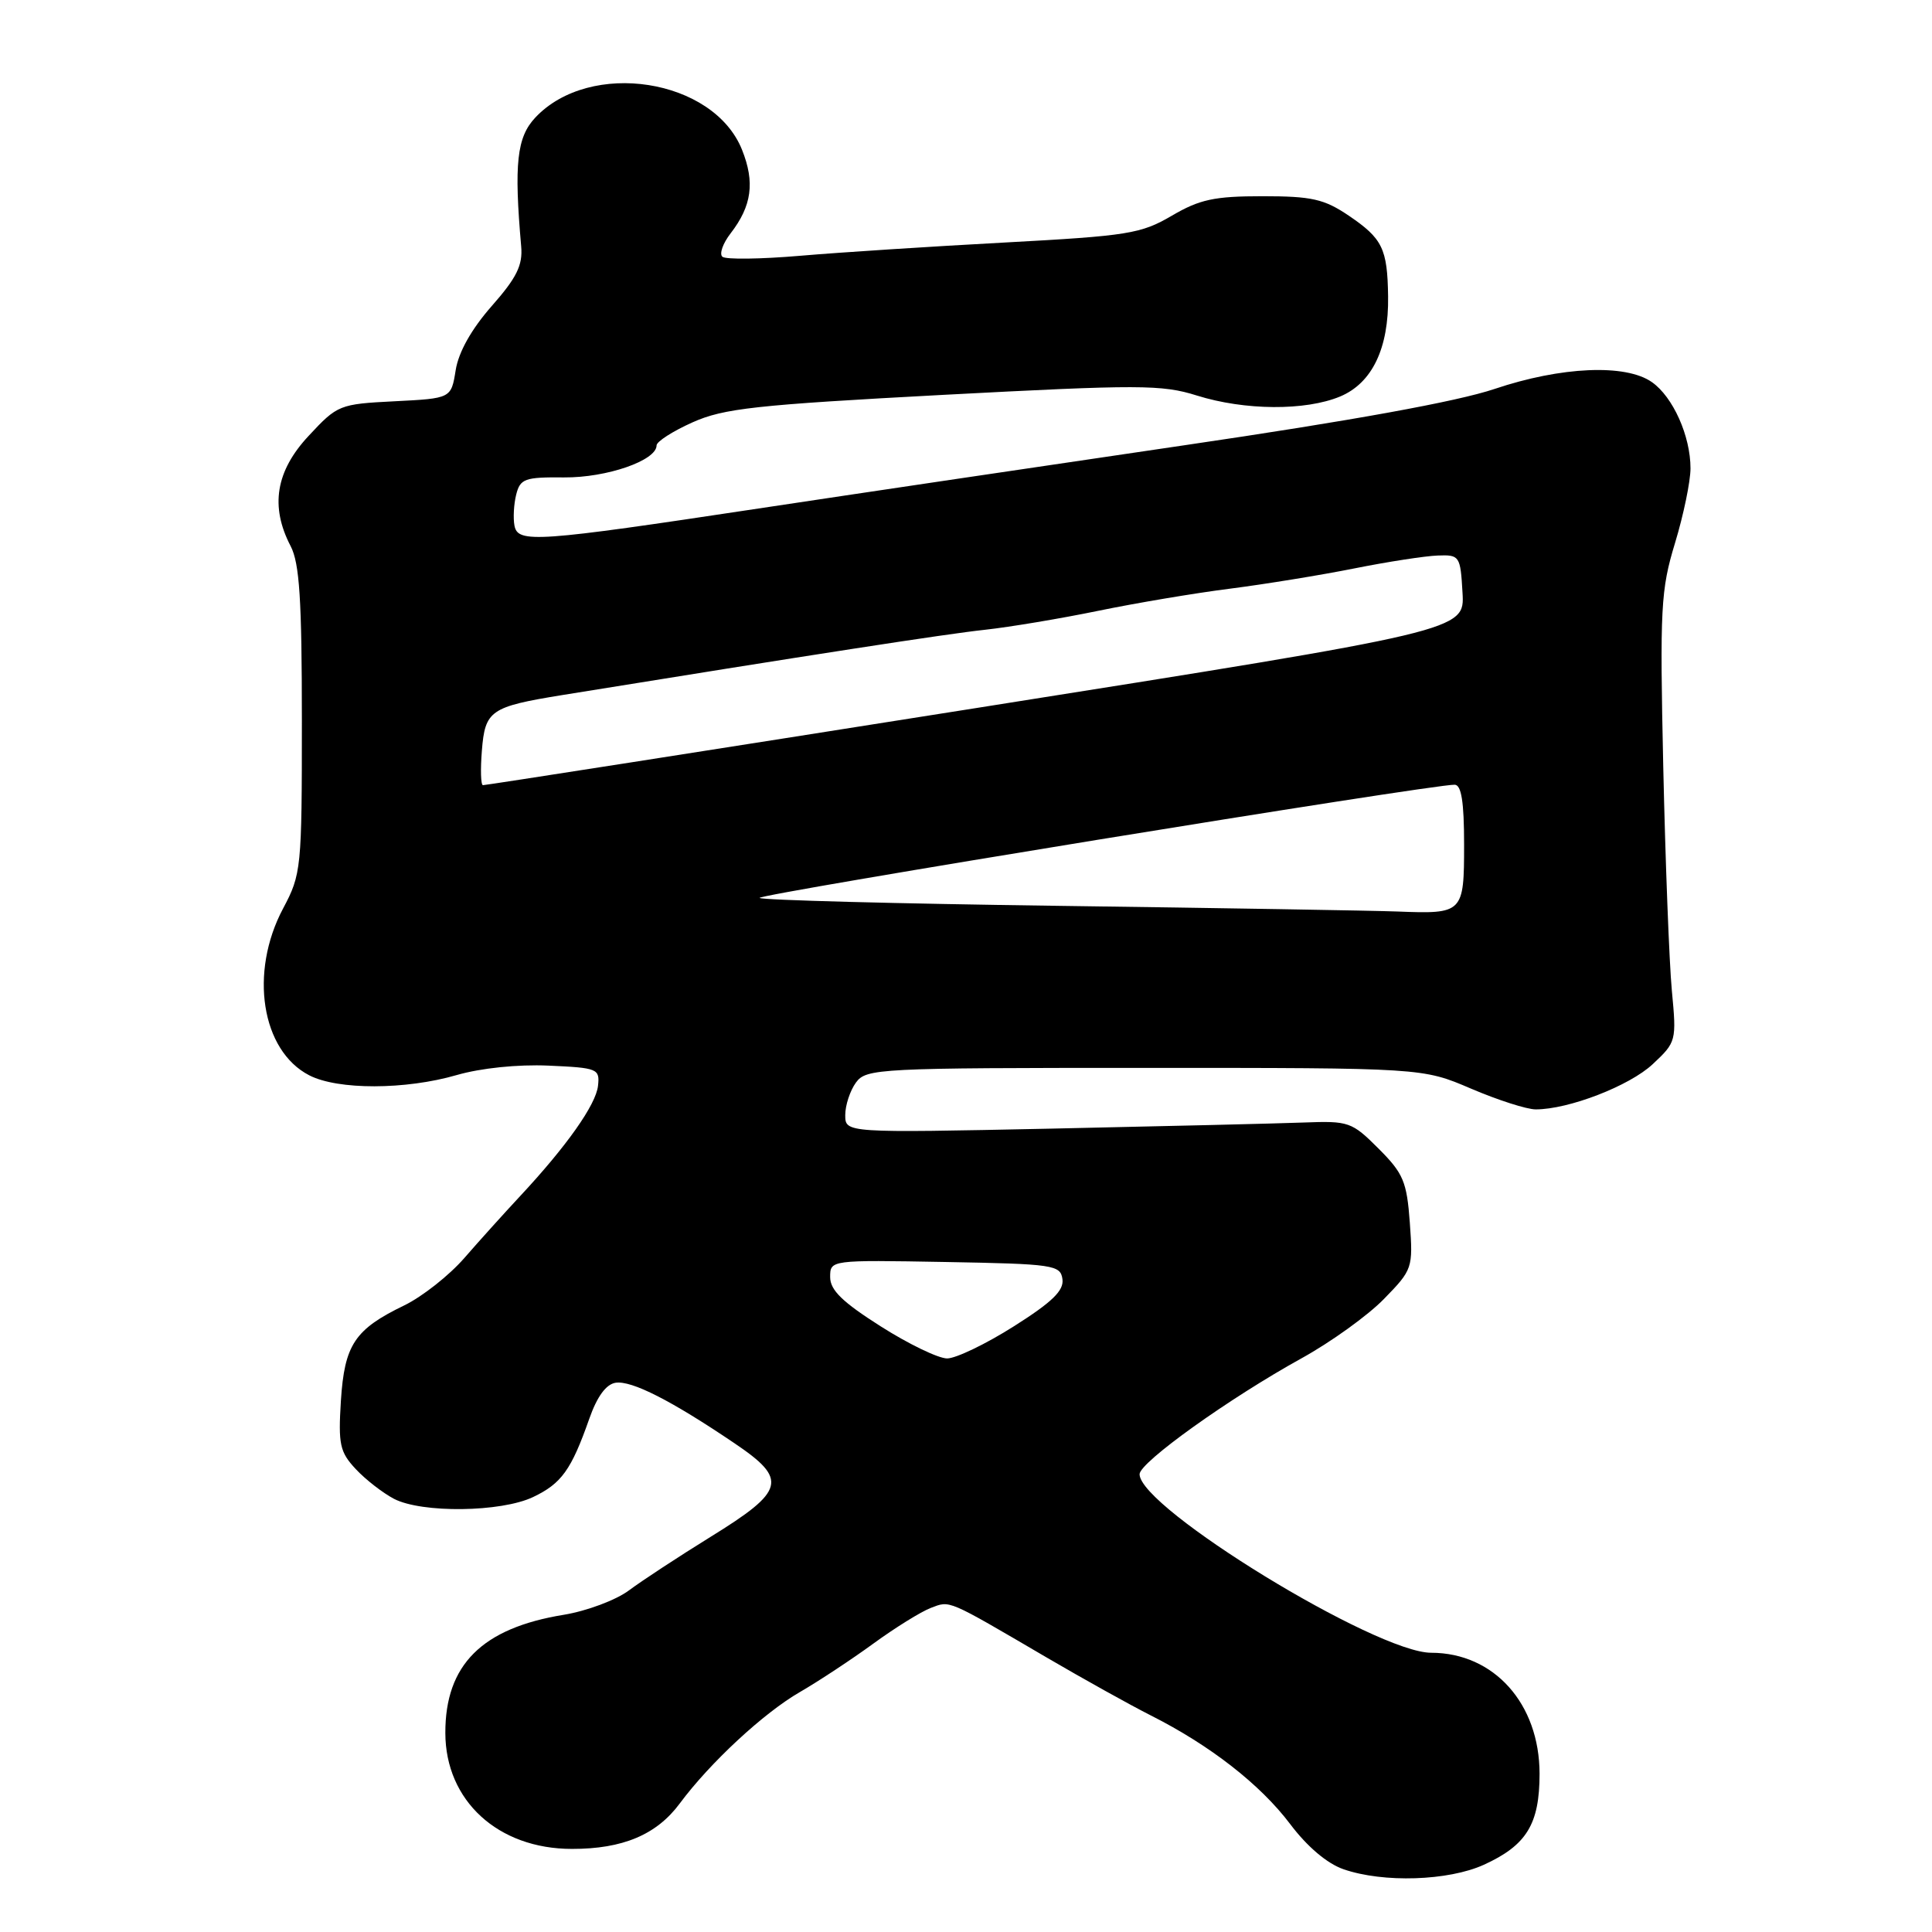 <?xml version="1.0" encoding="UTF-8" standalone="no"?>
<!DOCTYPE svg PUBLIC "-//W3C//DTD SVG 1.1//EN" "http://www.w3.org/Graphics/SVG/1.1/DTD/svg11.dtd" >
<svg xmlns="http://www.w3.org/2000/svg" xmlns:xlink="http://www.w3.org/1999/xlink" version="1.1" viewBox="0 0 256 256">
 <g >
 <path fill="currentColor"
d=" M 196.62 247.09 C 202.28 244.51 204.00 241.71 204.00 235.03 C 203.99 225.74 197.96 219.01 189.65 219.00 C 182.33 219.00 151.00 199.81 151.00 195.34 C 151.00 193.77 162.93 185.24 172.50 179.96 C 176.35 177.83 181.25 174.31 183.38 172.12 C 187.17 168.24 187.24 168.03 186.81 162.03 C 186.41 156.57 185.96 155.49 182.67 152.20 C 179.12 148.65 178.72 148.51 172.73 148.74 C 169.31 148.87 154.24 149.23 139.25 149.55 C 112.00 150.12 112.00 150.12 112.00 147.75 C 112.00 146.45 112.64 144.51 113.42 143.44 C 114.78 141.58 116.37 141.50 151.67 141.50 C 188.50 141.50 188.50 141.50 194.92 144.25 C 198.45 145.76 202.31 147.00 203.49 147.00 C 207.86 147.00 215.91 143.89 218.99 141.01 C 222.12 138.08 222.16 137.93 221.53 131.27 C 221.18 127.55 220.67 114.20 220.39 101.60 C 219.93 80.53 220.06 78.17 221.95 71.95 C 223.08 68.23 224.00 63.78 224.00 62.06 C 224.00 57.77 221.68 52.59 218.88 50.63 C 215.40 48.19 206.85 48.57 198.03 51.54 C 193.07 53.21 179.07 55.75 157.00 58.99 C 138.57 61.70 113.15 65.47 100.50 67.38 C 71.03 71.83 68.62 72.00 68.17 69.65 C 67.98 68.66 68.08 66.80 68.40 65.53 C 68.93 63.43 69.54 63.21 74.74 63.26 C 80.39 63.31 87.00 61.02 87.00 59.02 C 87.00 58.51 89.14 57.14 91.75 55.97 C 95.90 54.11 100.11 53.65 125.00 52.32 C 150.96 50.95 153.95 50.95 158.59 52.41 C 164.94 54.40 172.98 54.45 177.57 52.54 C 181.82 50.76 184.03 46.15 183.93 39.28 C 183.84 32.93 183.19 31.61 178.71 28.57 C 175.45 26.37 173.82 26.00 167.29 26.00 C 160.90 26.00 158.96 26.42 155.26 28.59 C 151.18 30.98 149.46 31.25 133.22 32.13 C 123.53 32.65 111.30 33.44 106.05 33.89 C 100.80 34.34 96.15 34.40 95.72 34.02 C 95.29 33.65 95.78 32.25 96.81 30.92 C 99.62 27.28 100.05 24.16 98.32 19.84 C 94.54 10.40 78.19 7.85 70.93 15.58 C 68.48 18.18 68.10 21.71 69.06 32.66 C 69.28 35.15 68.46 36.81 65.15 40.56 C 62.47 43.61 60.76 46.65 60.38 49.05 C 59.78 52.79 59.78 52.79 52.29 53.17 C 44.98 53.54 44.72 53.64 40.91 57.74 C 36.53 62.42 35.77 67.11 38.51 72.36 C 39.69 74.63 40.00 79.46 40.00 95.47 C 40.00 115.13 39.93 115.83 37.50 120.40 C 33.01 128.86 34.63 139.21 40.97 142.48 C 44.75 144.44 53.74 144.42 60.52 142.45 C 63.70 141.53 68.58 141.02 72.67 141.20 C 79.19 141.49 79.49 141.61 79.24 143.87 C 78.97 146.38 75.06 151.91 68.91 158.50 C 66.86 160.70 63.53 164.39 61.53 166.69 C 59.52 169.00 55.94 171.82 53.57 172.97 C 46.99 176.15 45.65 178.18 45.17 185.61 C 44.81 191.39 45.03 192.40 47.13 194.65 C 48.43 196.05 50.72 197.82 52.20 198.60 C 55.90 200.52 66.38 200.39 70.63 198.37 C 74.40 196.58 75.70 194.77 78.08 188.00 C 79.12 185.03 80.32 183.41 81.58 183.22 C 83.71 182.91 88.96 185.58 97.31 191.23 C 104.44 196.04 104.07 197.52 94.14 203.65 C 89.94 206.25 85.09 209.43 83.36 210.72 C 81.63 212.02 77.74 213.47 74.69 213.97 C 63.87 215.73 58.99 220.60 59.01 229.62 C 59.02 238.60 65.99 244.99 75.78 244.99 C 82.52 245.00 87.00 243.11 90.07 238.97 C 94.06 233.59 101.20 226.96 106.00 224.20 C 108.47 222.77 112.85 219.88 115.73 217.78 C 118.61 215.68 122.03 213.56 123.33 213.06 C 125.94 212.07 125.36 211.83 138.71 219.64 C 143.55 222.47 149.75 225.92 152.50 227.31 C 160.35 231.27 166.98 236.44 170.94 241.68 C 173.21 244.70 175.87 246.95 178.04 247.69 C 183.30 249.51 191.91 249.23 196.62 247.09 Z  M 116.70 175.75 C 111.64 172.54 110.00 170.95 110.00 169.23 C 110.00 166.95 110.00 166.95 125.25 167.22 C 139.63 167.48 140.52 167.61 140.78 169.50 C 140.99 171.01 139.41 172.54 134.33 175.75 C 130.64 178.09 126.66 180.00 125.50 180.00 C 124.34 180.00 120.38 178.09 116.70 175.75 Z  M 140.33 120.03 C 118.79 119.74 100.93 119.27 100.65 118.98 C 100.18 118.51 189.77 103.92 192.75 103.98 C 193.64 103.99 194.00 106.26 194.00 111.89 C 194.00 121.00 193.88 121.12 185.17 120.78 C 182.05 120.66 161.87 120.32 140.33 120.03 Z  M 63.85 99.48 C 64.27 94.13 64.97 93.65 74.50 92.10 C 107.40 86.78 125.42 83.99 130.50 83.45 C 133.80 83.09 140.55 81.96 145.50 80.94 C 150.45 79.92 158.32 78.59 163.00 78.00 C 167.68 77.40 175.10 76.19 179.50 75.31 C 183.90 74.43 188.85 73.67 190.50 73.61 C 193.41 73.50 193.51 73.65 193.79 78.53 C 194.09 83.57 194.09 83.57 129.29 93.83 C 93.66 99.47 64.27 104.06 63.99 104.04 C 63.71 104.02 63.65 101.97 63.85 99.48 Z "/>
</g>
</svg>